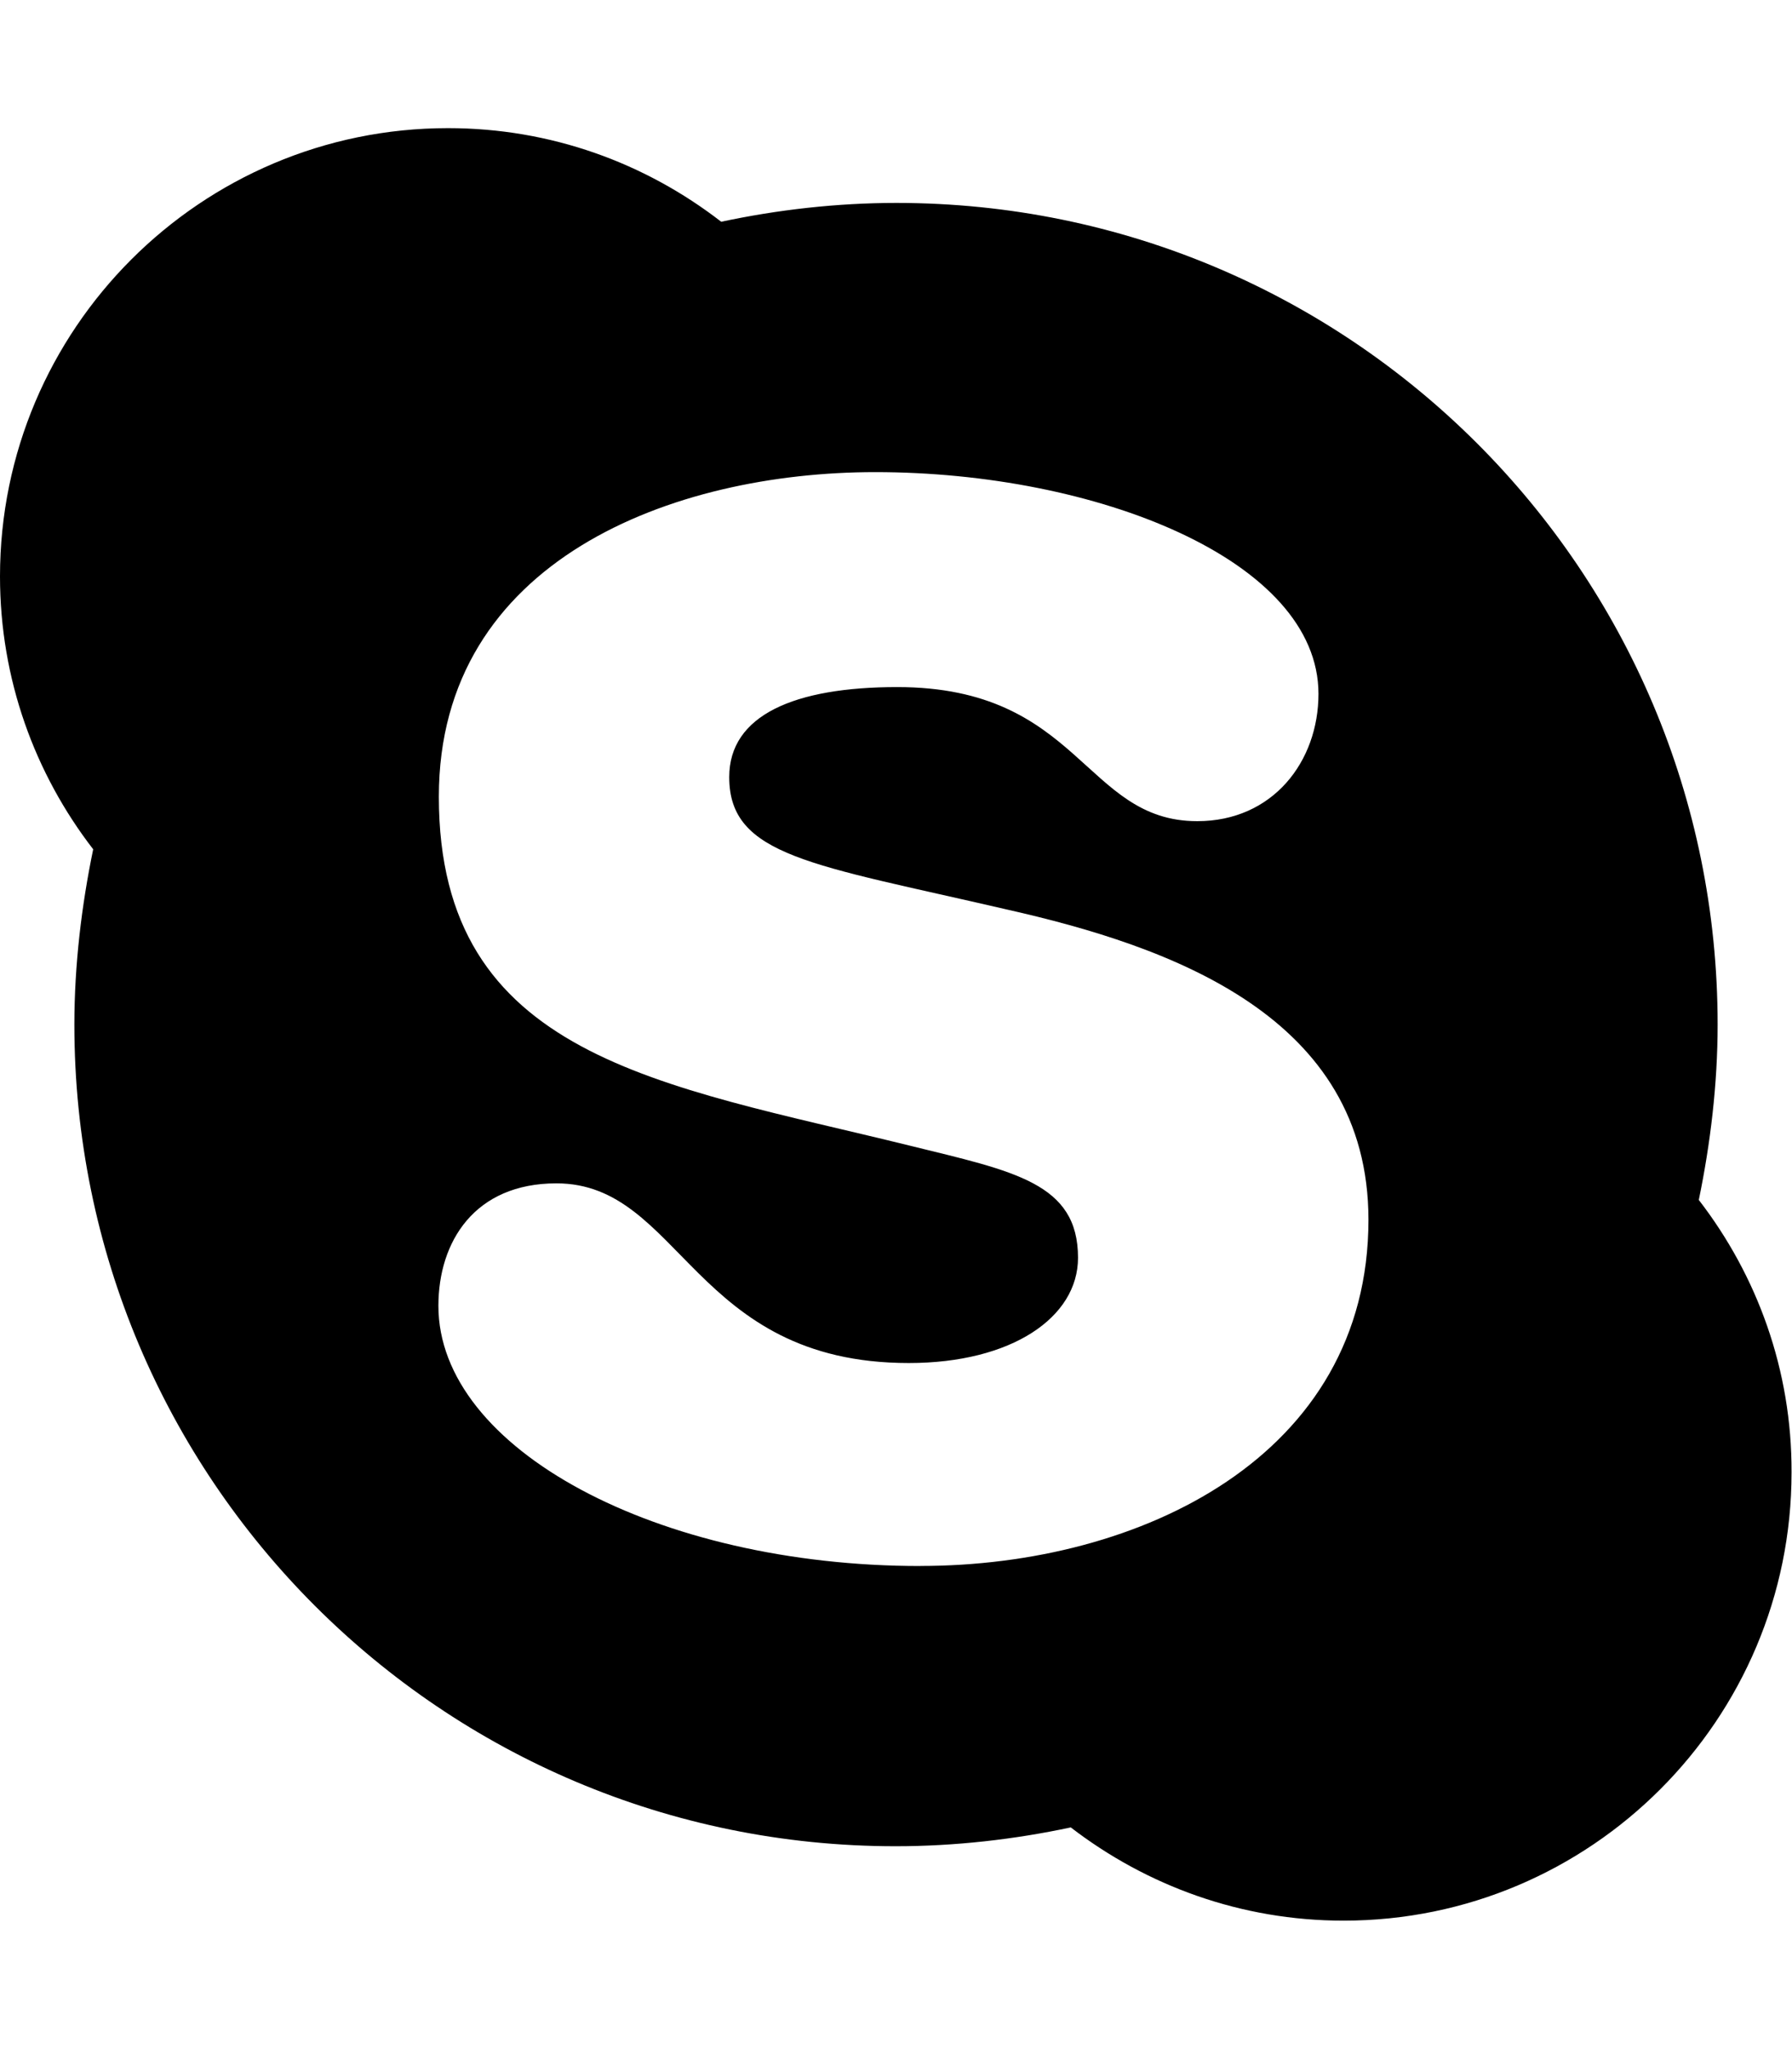 <svg version="1.1" xmlns="http://www.w3.org/2000/svg" width="28" height="32" viewBox="0 0 28 32">
<path fill="currentColor" d="M26.544 18.738c0.181-0.875 0.294-1.806 0.294-2.738 0-7.094-5.744-12.831-12.831-12.831-0.931 0-1.856 0.106-2.738 0.294-1.188-0.919-2.662-1.462-4.269-1.462-3.862 0-7 3.137-7 7 0 1.606 0.544 3.081 1.456 4.262-0.181 0.875-0.294 1.806-0.294 2.738 0 7.094 5.744 12.831 12.831 12.831 0.931 0 1.856-0.106 2.738-0.294 1.188 0.913 2.663 1.456 4.262 1.456 3.863 0 7-3.137 7-7 0.006-1.6-0.538-3.075-1.45-4.256zM14.381 24.456c-4.1 0-7.531-1.825-7.531-4.063 0-1 0.563-1.913 1.844-1.913 1.95 0 2.131 2.806 5.506 2.806 1.606 0 2.644-0.712 2.644-1.644 0-1.169-1-1.35-2.625-1.75-3.906-0.962-7.362-1.375-7.362-5.45 0-3.7 3.663-5.069 6.819-5.069 3.444 0 6.925 1.369 6.925 3.463 0 1.056-0.712 1.988-1.894 1.988-1.769 0-1.825-2.094-4.688-2.094-1.606 0-2.625 0.438-2.625 1.406 0 1.238 1.3 1.363 4.319 2.063 2.588 0.581 5.669 1.675 5.669 4.85 0 3.694-3.569 5.406-7 5.406z"/>
</svg>
